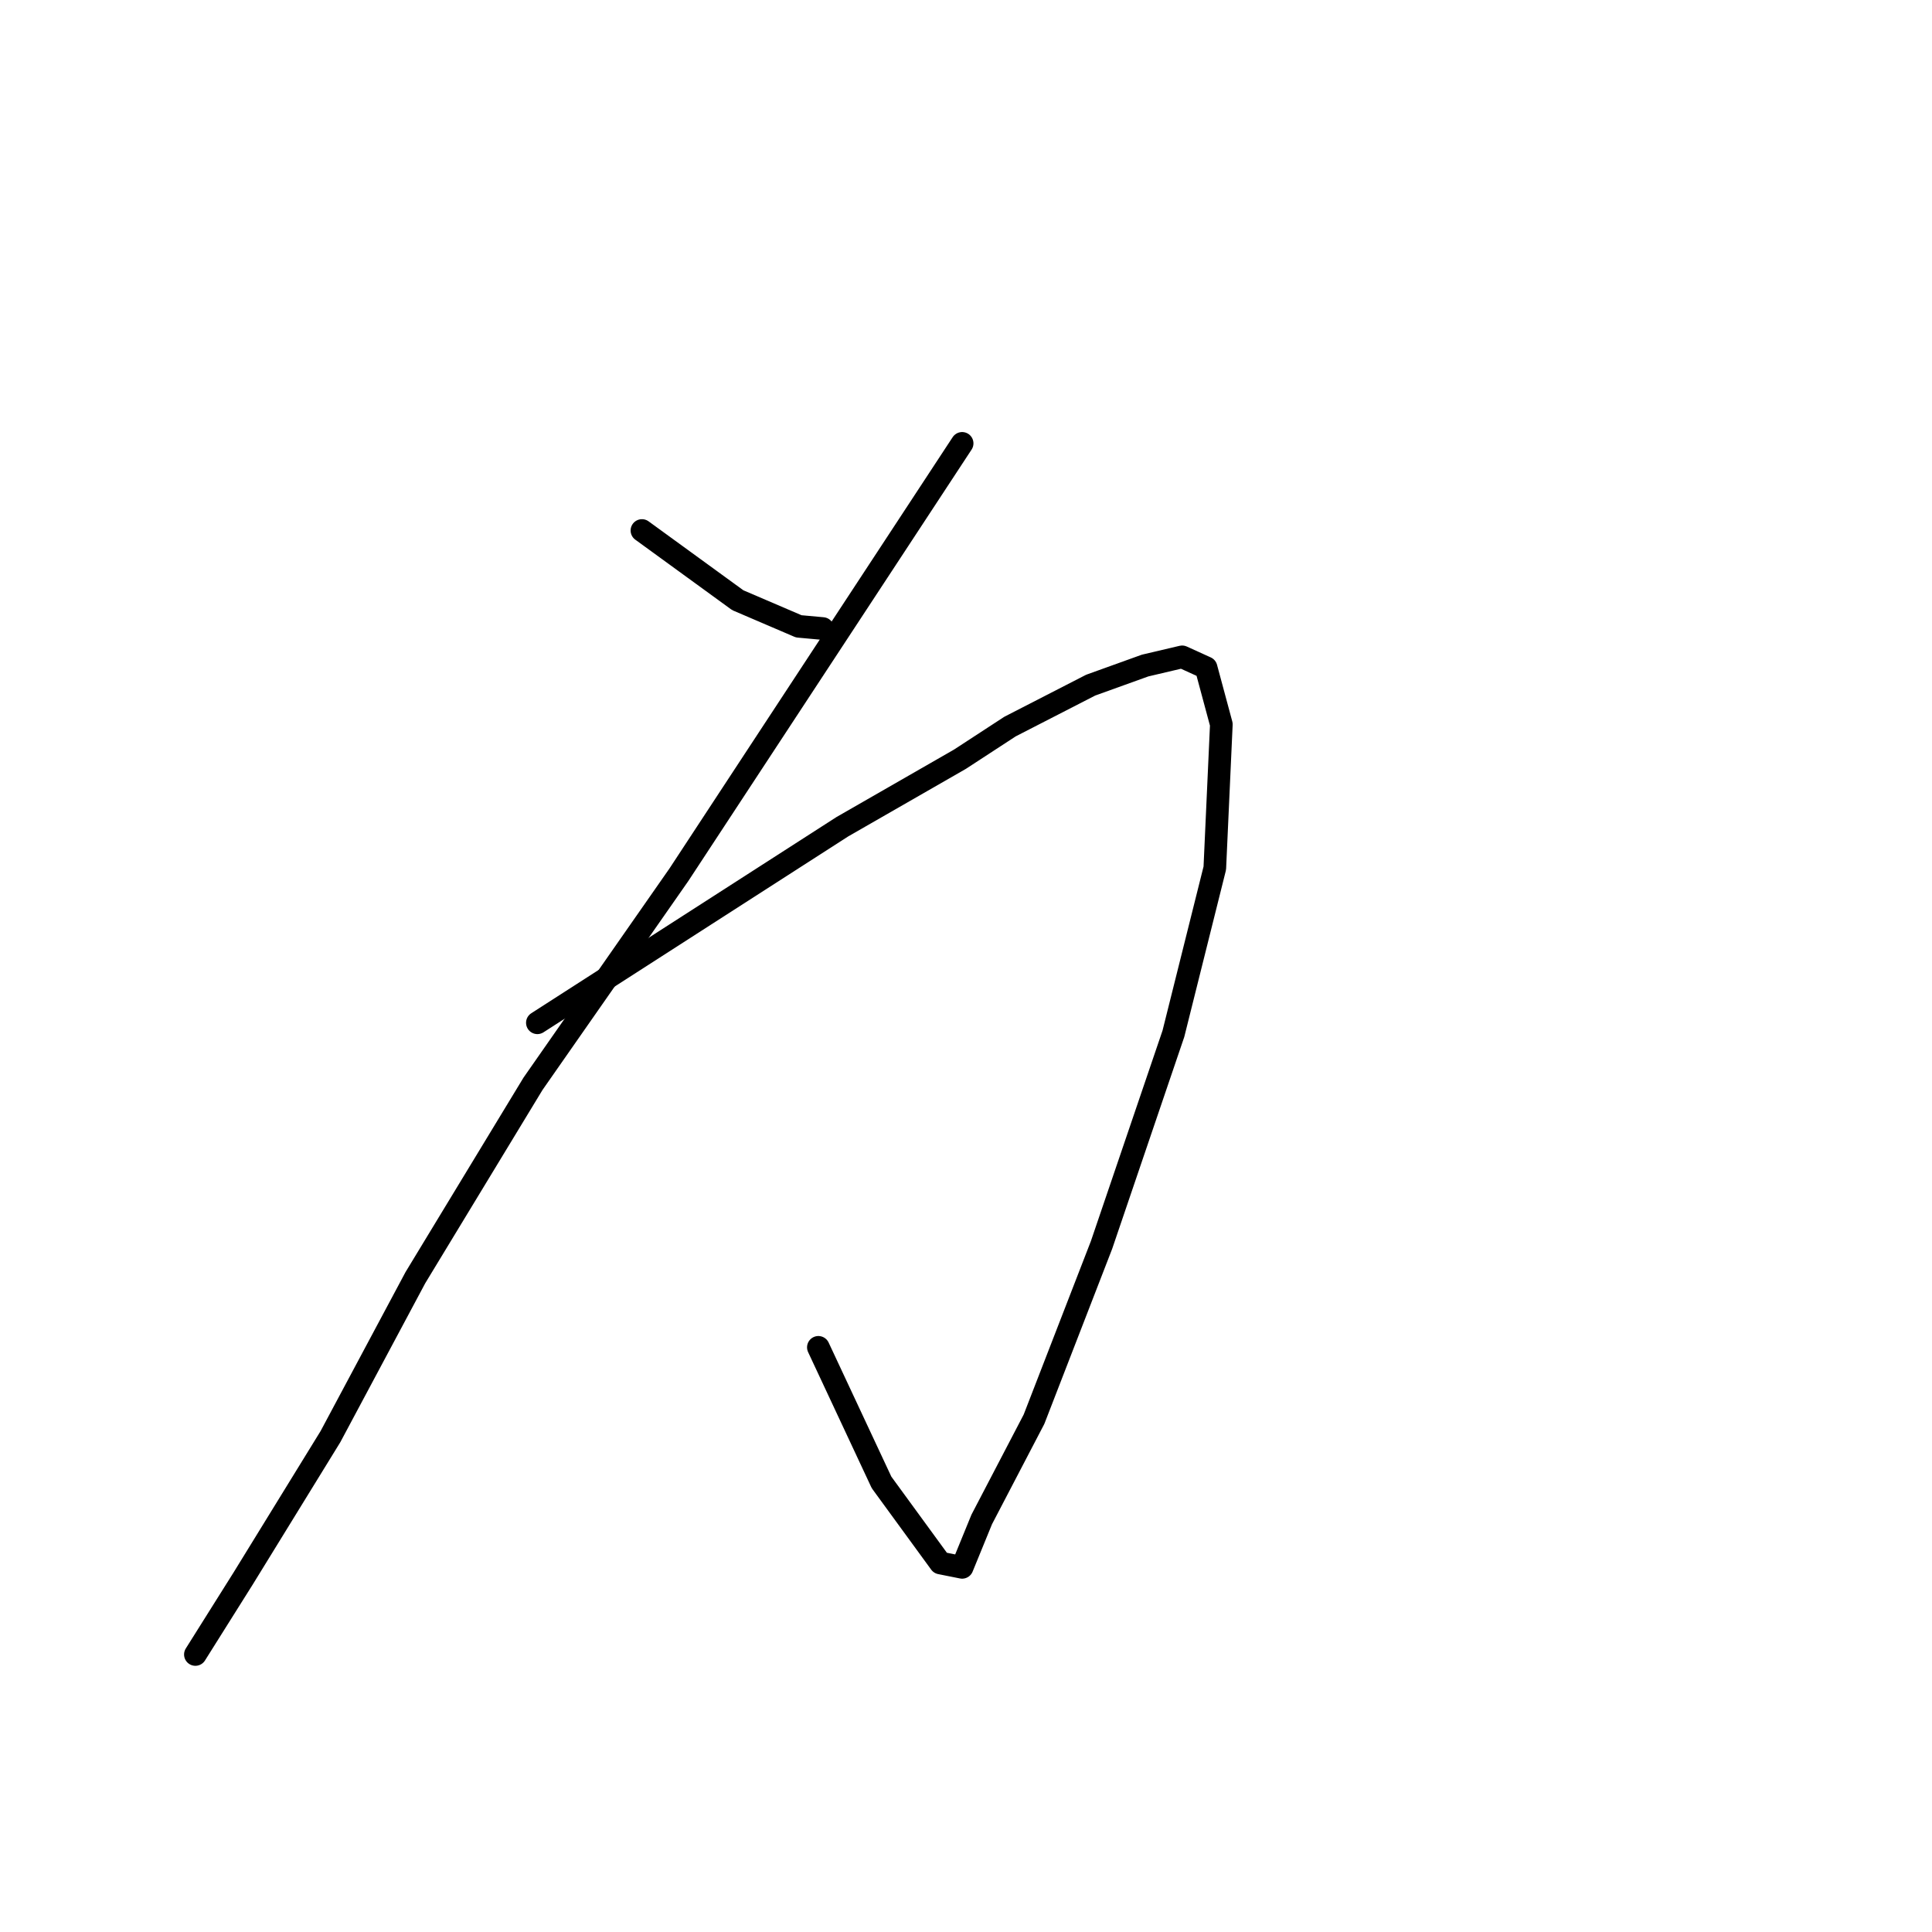 <?xml version="1.0" standalone="no"?>
    <svg width="256" height="256" xmlns="http://www.w3.org/2000/svg" version="1.1">
    <polyline stroke="black" stroke-width="3" stroke-linecap="round" fill="transparent" stroke-linejoin="round" points="85.059 70.294 91.409 74.912 97.758 79.53 105.84 82.994 109.015 83.283 109.015 83.283 " />
        <polyline stroke="black" stroke-width="3" stroke-linecap="round" fill="transparent" stroke-linejoin="round" points="71.205 135.524 91.409 122.536 111.613 109.548 127.199 100.6 133.837 96.271 144.516 90.787 151.732 88.189 156.639 87.035 159.814 88.478 161.834 95.982 160.968 115.032 155.484 136.968 145.959 164.965 137.012 188.055 130.085 201.332 127.487 207.682 124.601 207.105 116.808 196.425 108.438 178.53 108.438 178.53 " />
        <polyline stroke="black" stroke-width="3" stroke-linecap="round" fill="transparent" stroke-linejoin="round" points="127.487 58.749 108.726 87.323 89.965 115.898 70.627 143.606 55.041 169.294 43.785 190.364 32.24 209.125 25.89 219.227 25.89 219.227 " />
        </svg>
